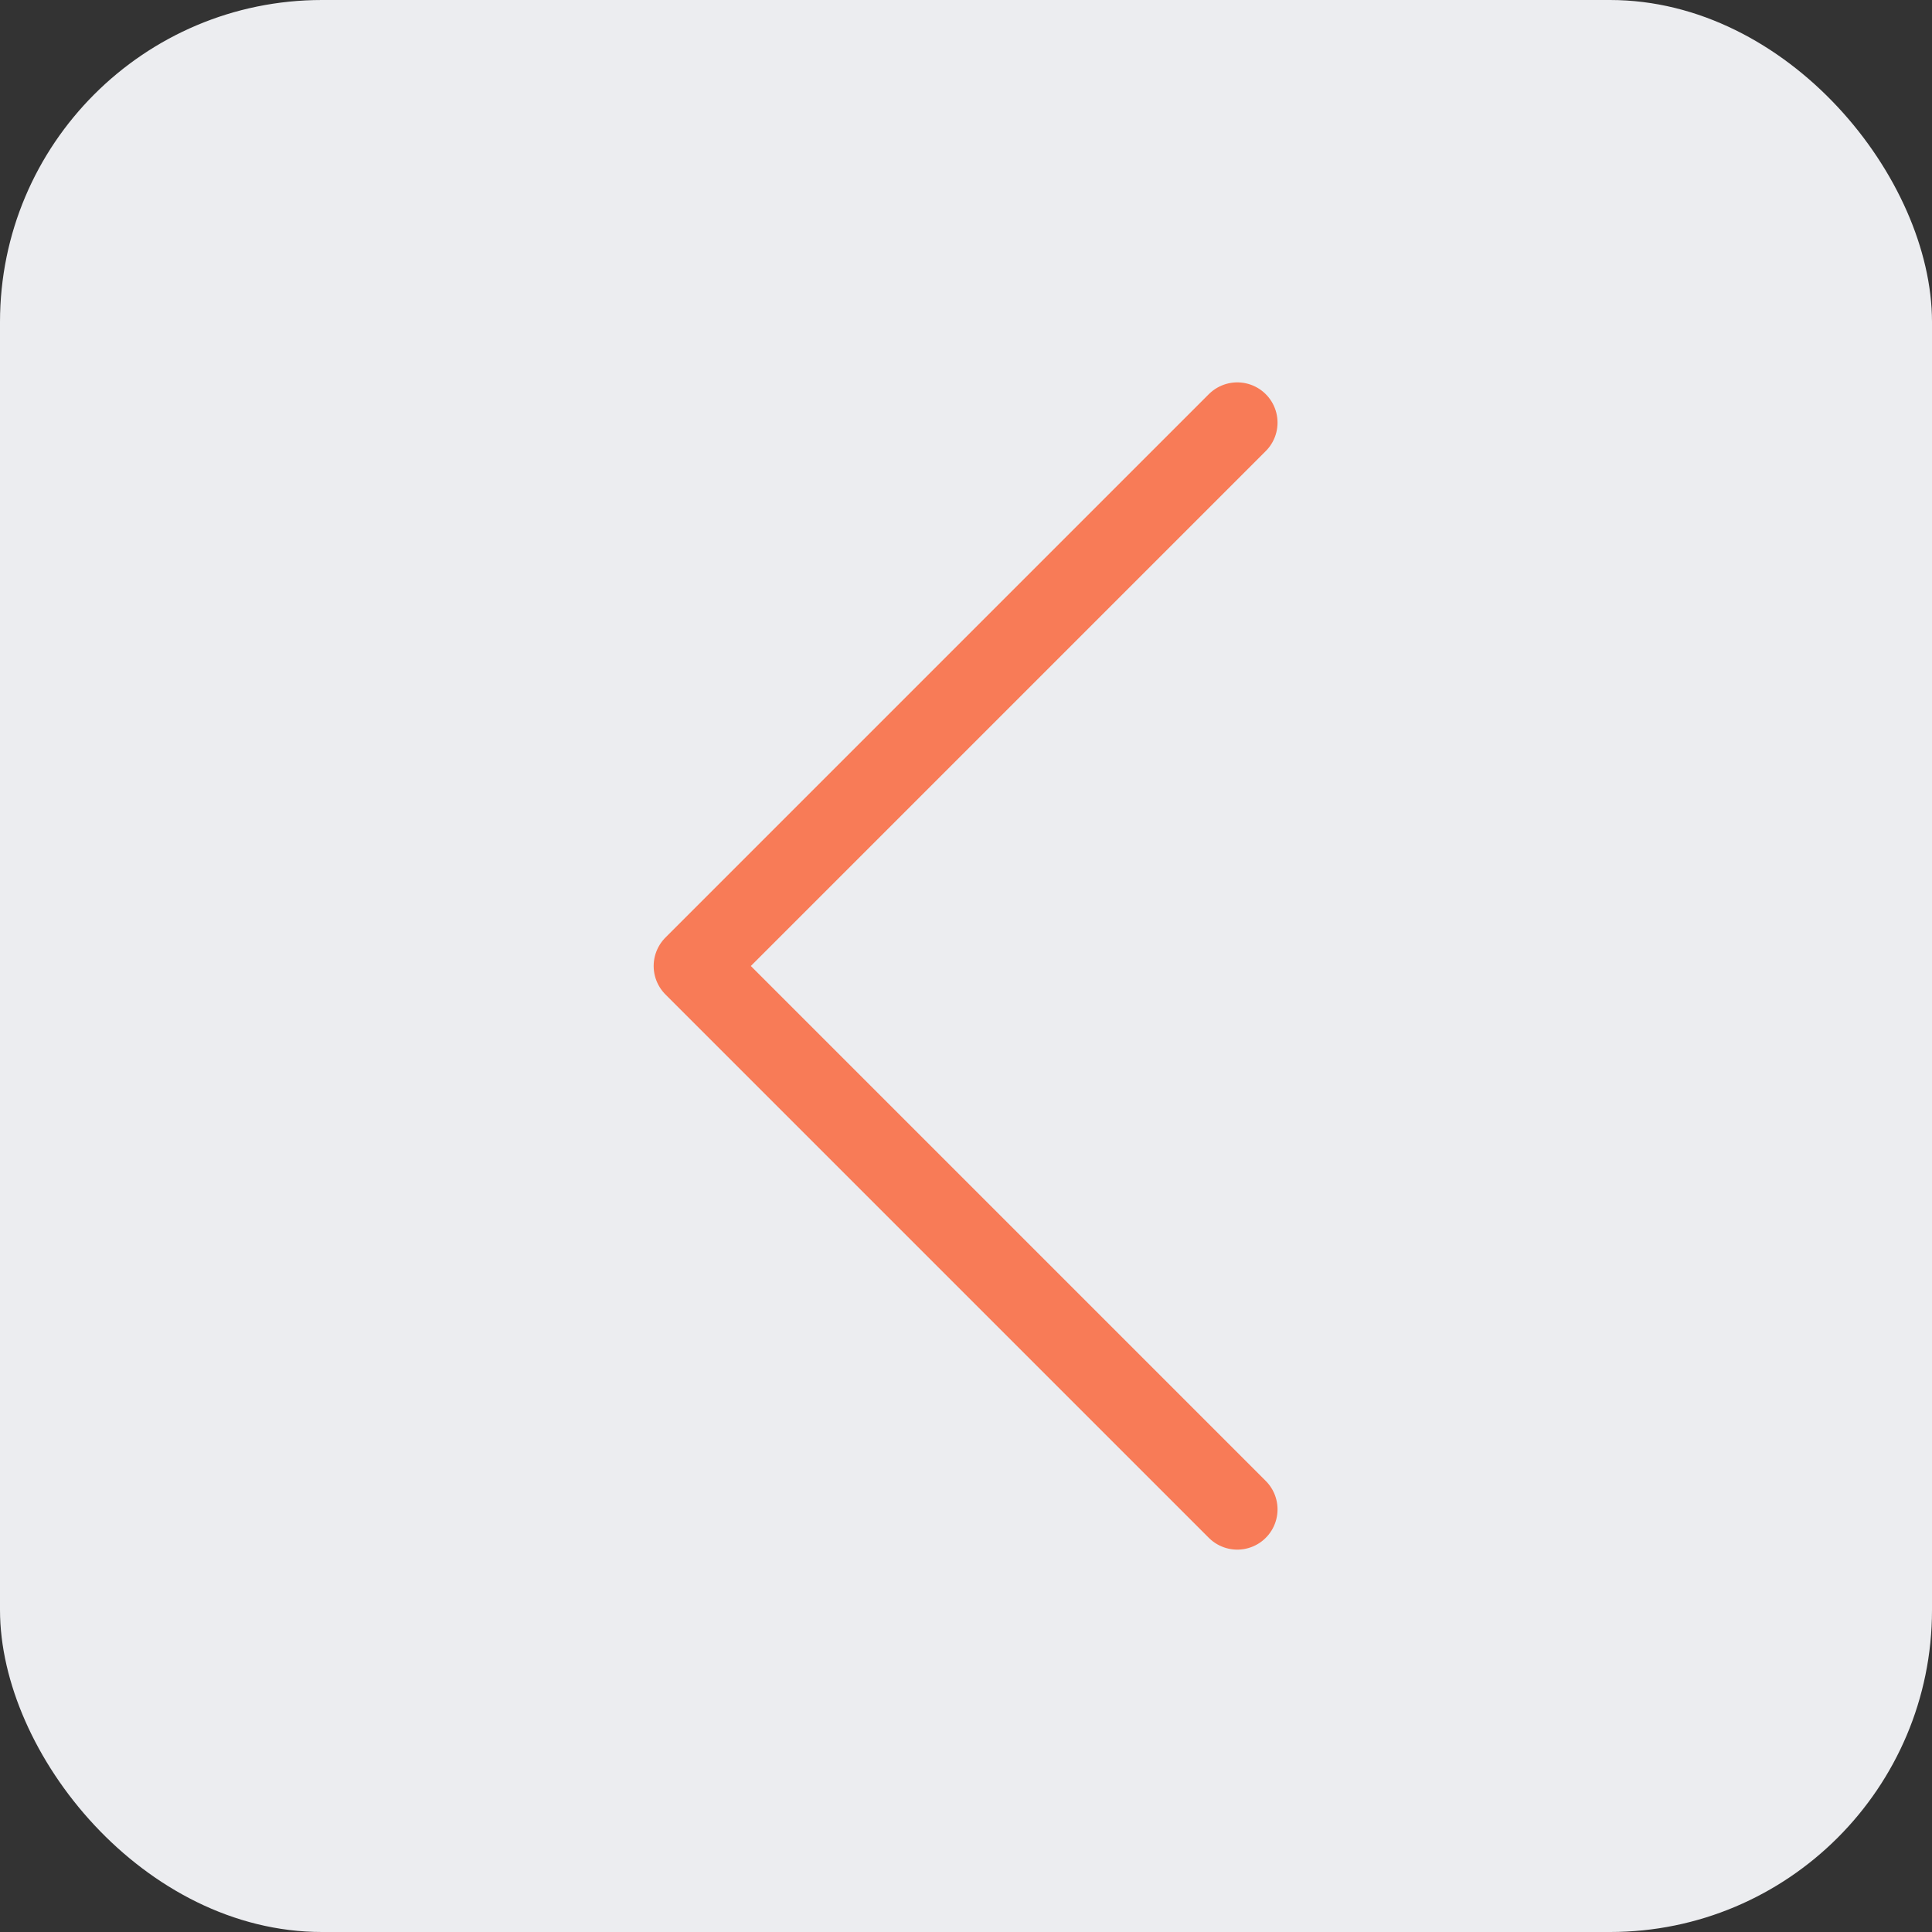 <svg width="24" height="24" viewBox="0 0 24 24" fill="none" xmlns="http://www.w3.org/2000/svg" xmlns:xlink="http://www.w3.org/1999/xlink">
	<rect x="0" y="0" width="24" height="24" fill="#333333" stroke="none"/>
	<desc>
			Created with Pixso.
	</desc>
	<defs/>
	<rect id="Property 1=close, Property 2=active" rx="4" width="24" height="24" fill="#ECEDF0" fill-opacity="1"/>
	<path id="chevron-up" d="M15.37 18.75L8.62 12L15.37 5.25" stroke="#F87B57" stroke-opacity="1" stroke-width="1" stroke-linejoin="round" stroke-linecap="round"/>
</svg>
